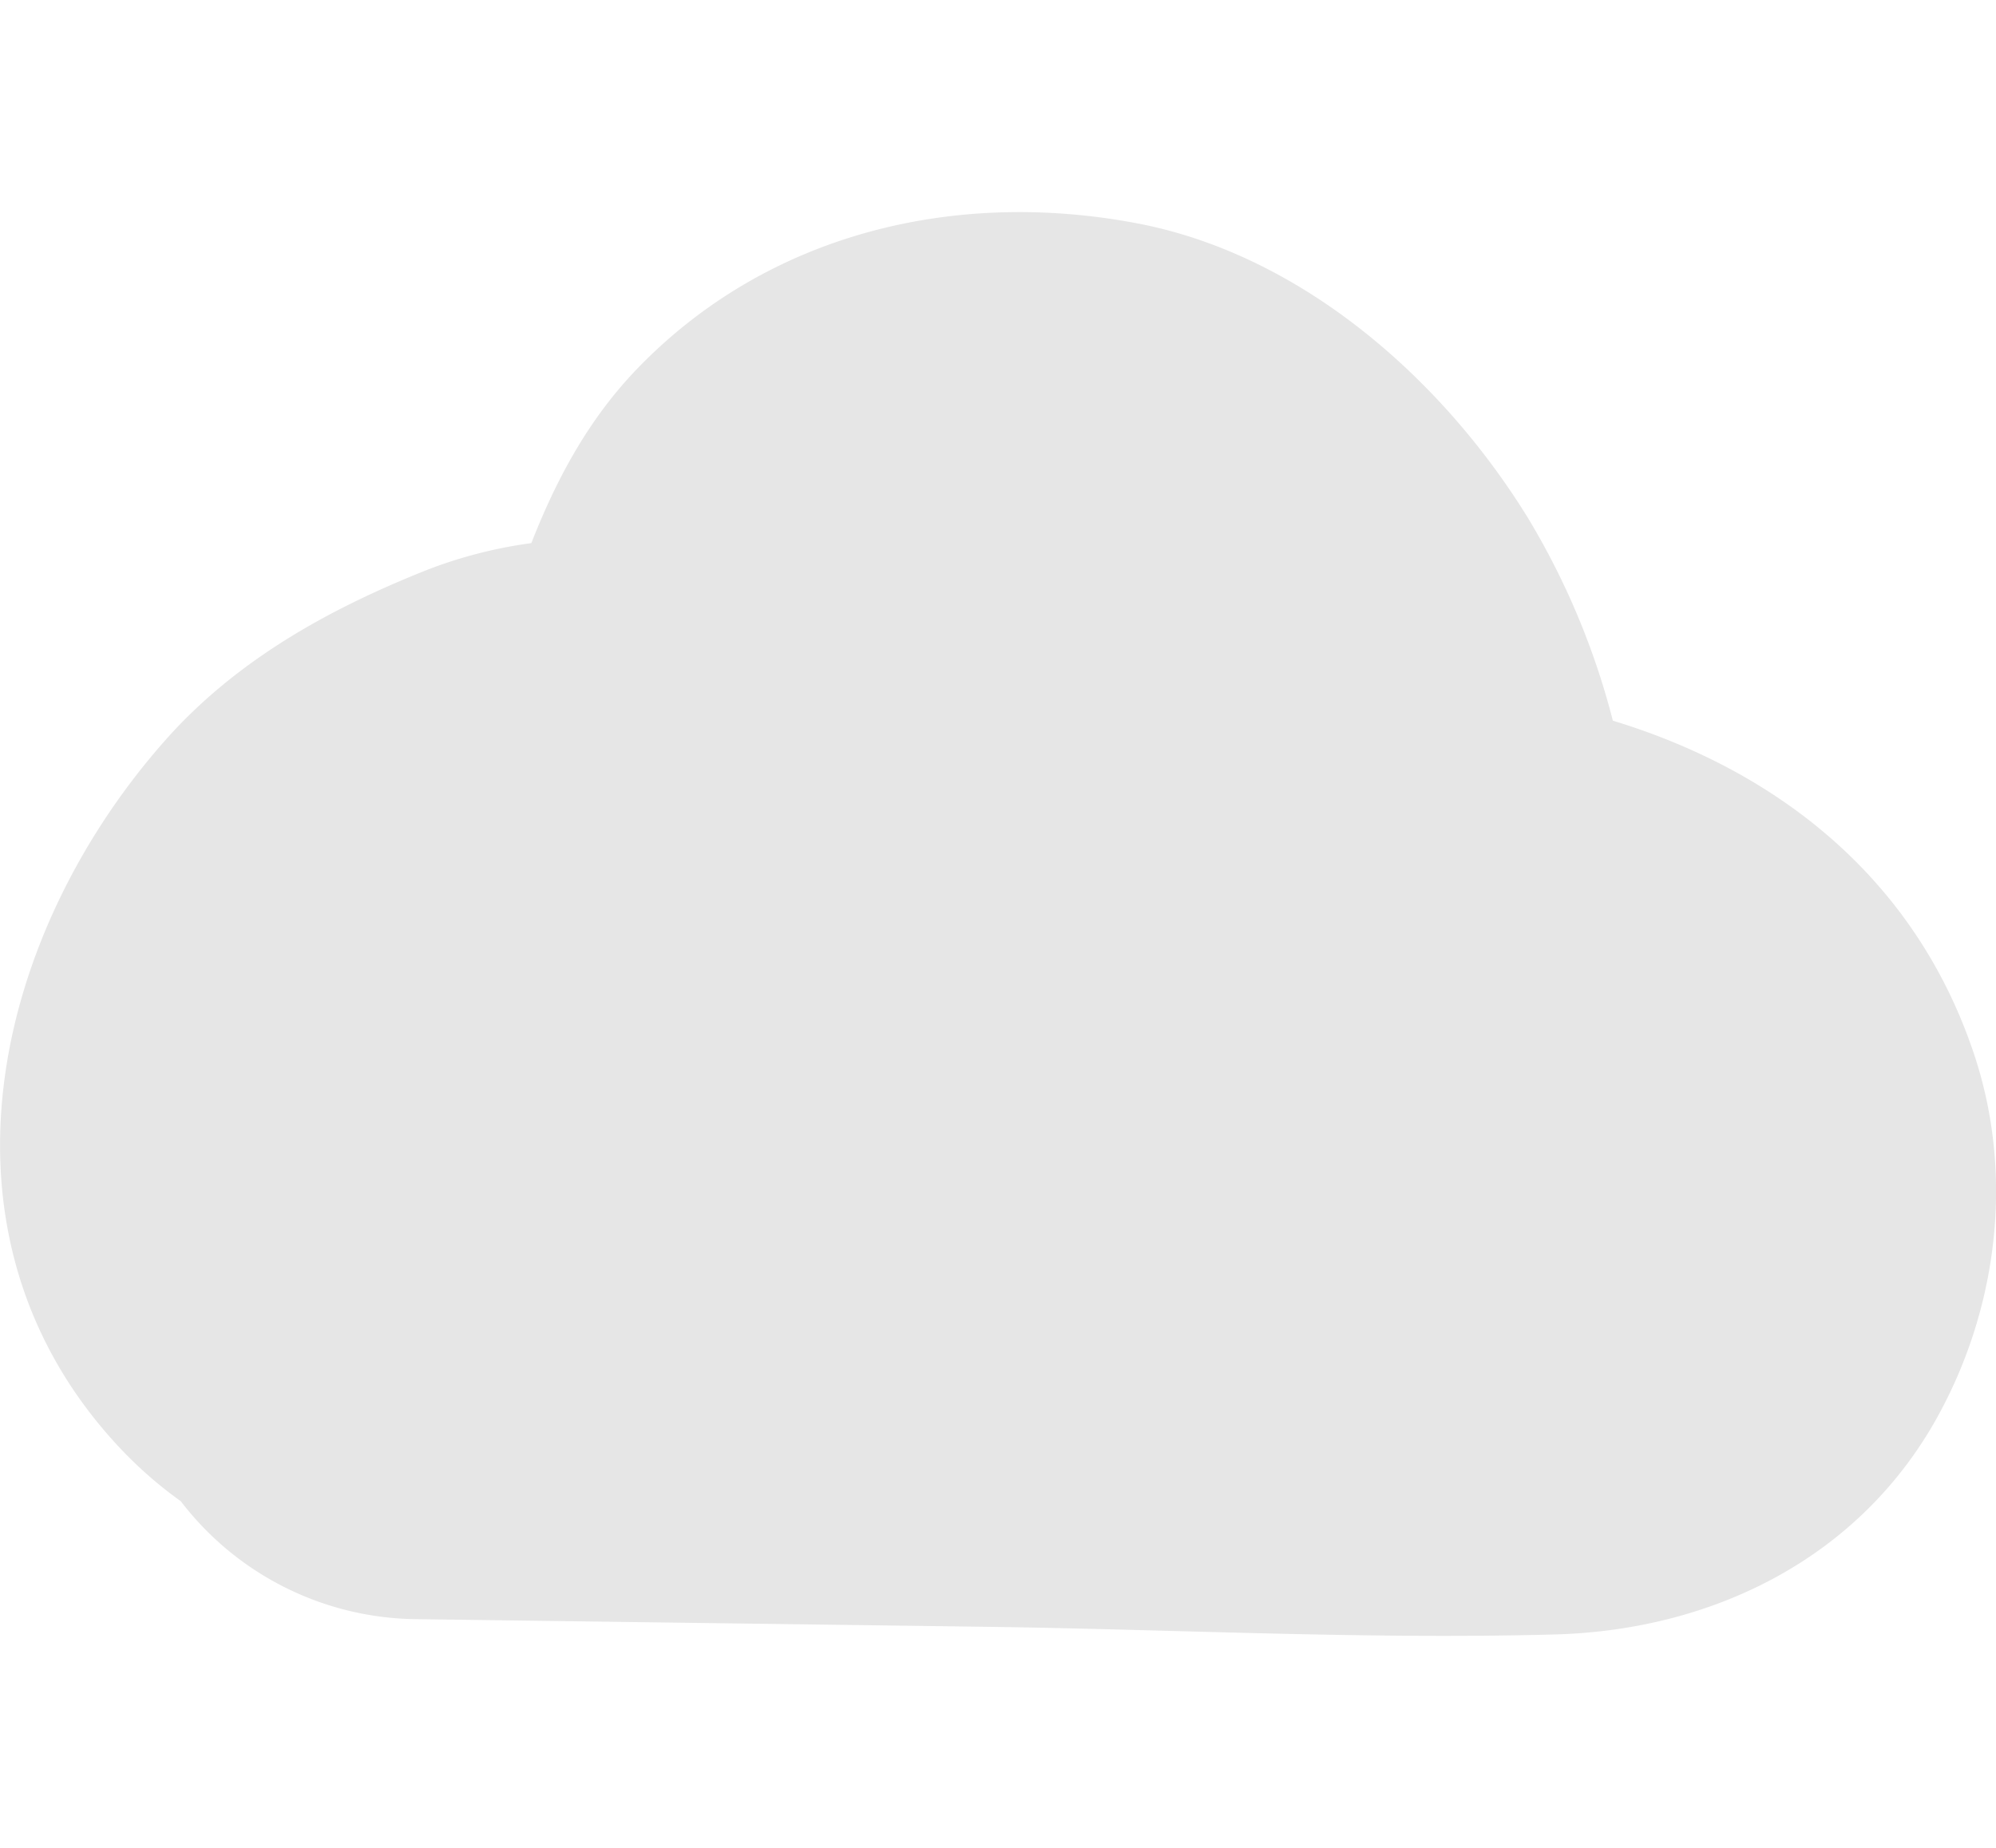 <svg xmlns="http://www.w3.org/2000/svg" viewBox="0 0 260.89 241.61"><defs><style>.cls-1{fill:#e6e6e6;}</style></defs><g id="Vectors"><path class="cls-1" d="M258.05,137.89c-7.69-23.15-25.86-37.18-47.24-43.68a98.73,98.73,0,0,0-11-26.34c-11.15-18.2-29.59-34.54-51.11-38.66-23.77-4.54-48.28,1.22-65.42,19C76.92,54.81,72.73,62.62,69.45,71a59.71,59.71,0,0,0-13.52,3.46C43,79.58,30.72,86.37,21.4,97c-22.55,25.65-31.37,64.65-6,92a54.2,54.2,0,0,0,8.23,7.25,39.26,39.26,0,0,0,30.94,15.42l74.6,1c24.58.34,49.38,1.66,74,1,20-.53,38.8-9.36,49.28-27.06C261,172.06,263.42,154.05,258.05,137.89Z"/></g></svg>